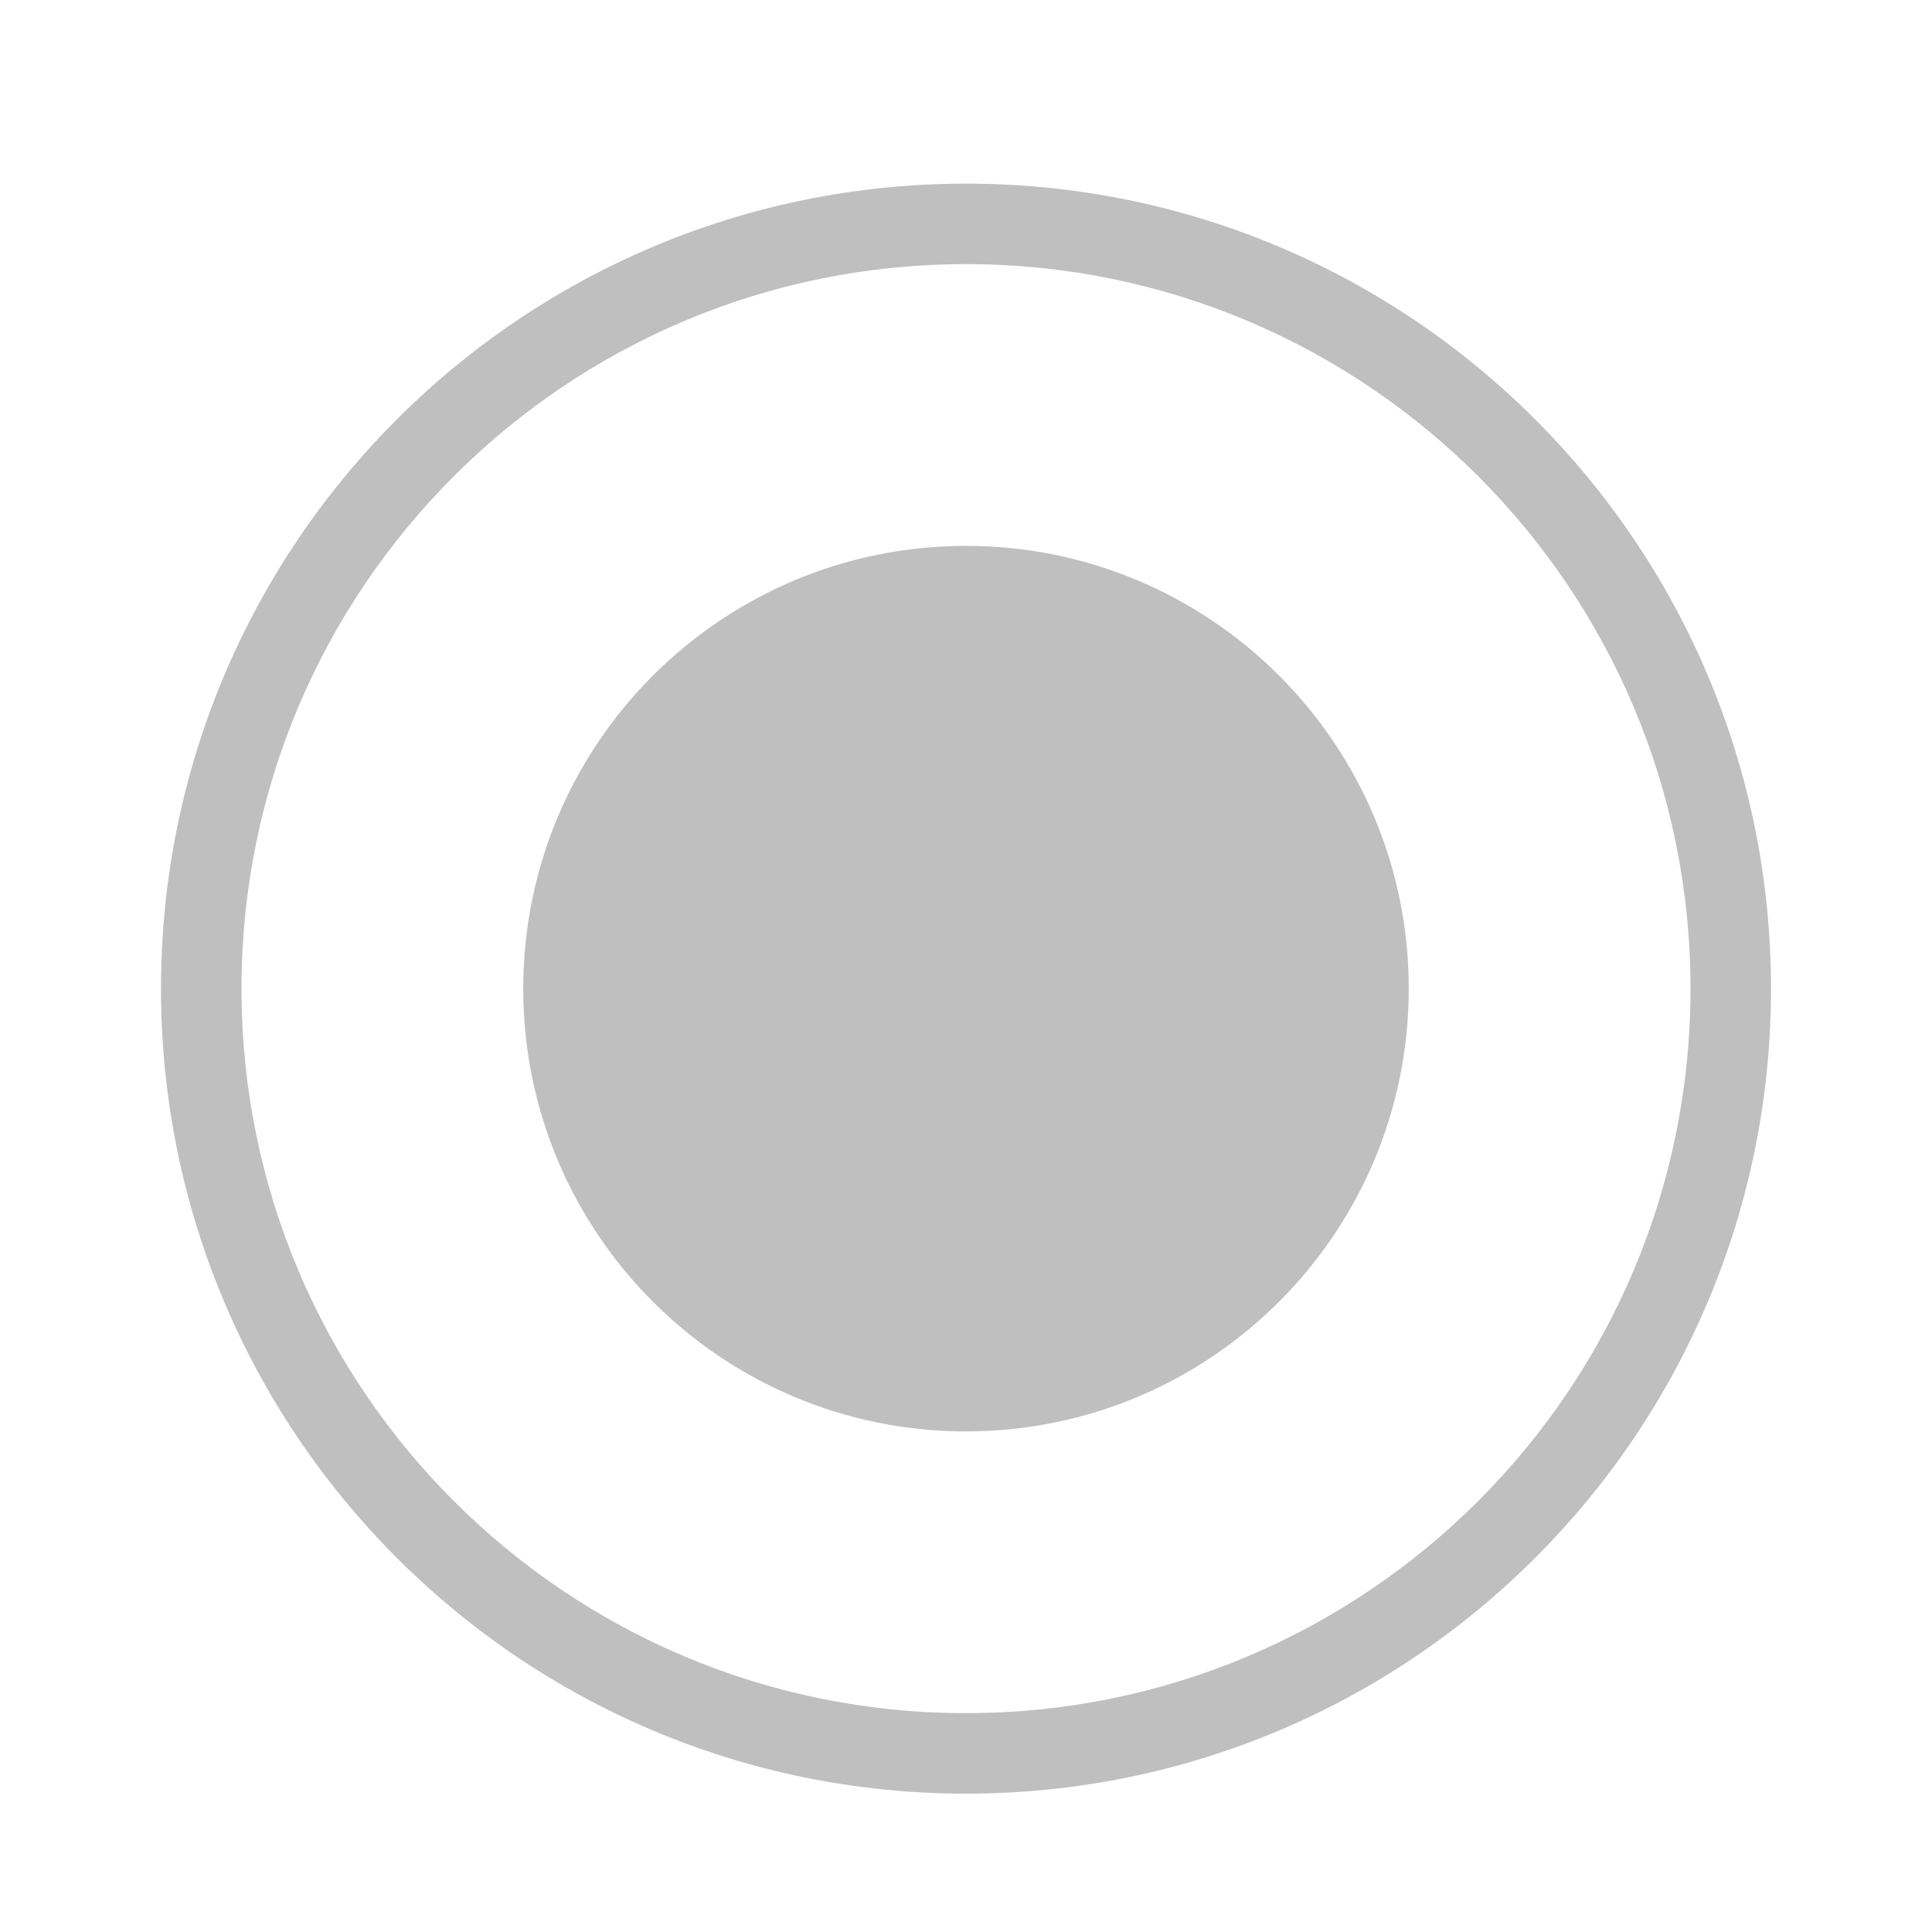 <?xml version="1.0" standalone="no"?><!DOCTYPE svg PUBLIC "-//W3C//DTD SVG 1.1//EN" "http://www.w3.org/Graphics/SVG/1.1/DTD/svg11.dtd"><svg class="icon" width="200px" height="200.00px" viewBox="0 0 1024 1024" version="1.1" xmlns="http://www.w3.org/2000/svg"><path d="M512 97.333c-235.643 0-426.667 191.027-426.667 426.667s191.024 426.667 426.667 426.667c235.64 0 426.667-191.027 426.667-426.667s-191.027-426.667-426.667-426.667zM512 908c-212.08 0-384-171.925-384-384 0-212.077 171.92-384 384-384 212.075 0 384 171.923 384 384 0 212.075-171.925 384-384 384zM277.333 524c0 0 0 0 0 0 0 129.603 105.064 234.667 234.667 234.667 129.603 0 234.667-105.064 234.667-234.667 0 0 0 0 0 0 0-129.603-105.064-234.667-234.667-234.667-129.603 0-234.667 105.064-234.667 234.667z" fill="#bfbfbf" /></svg>